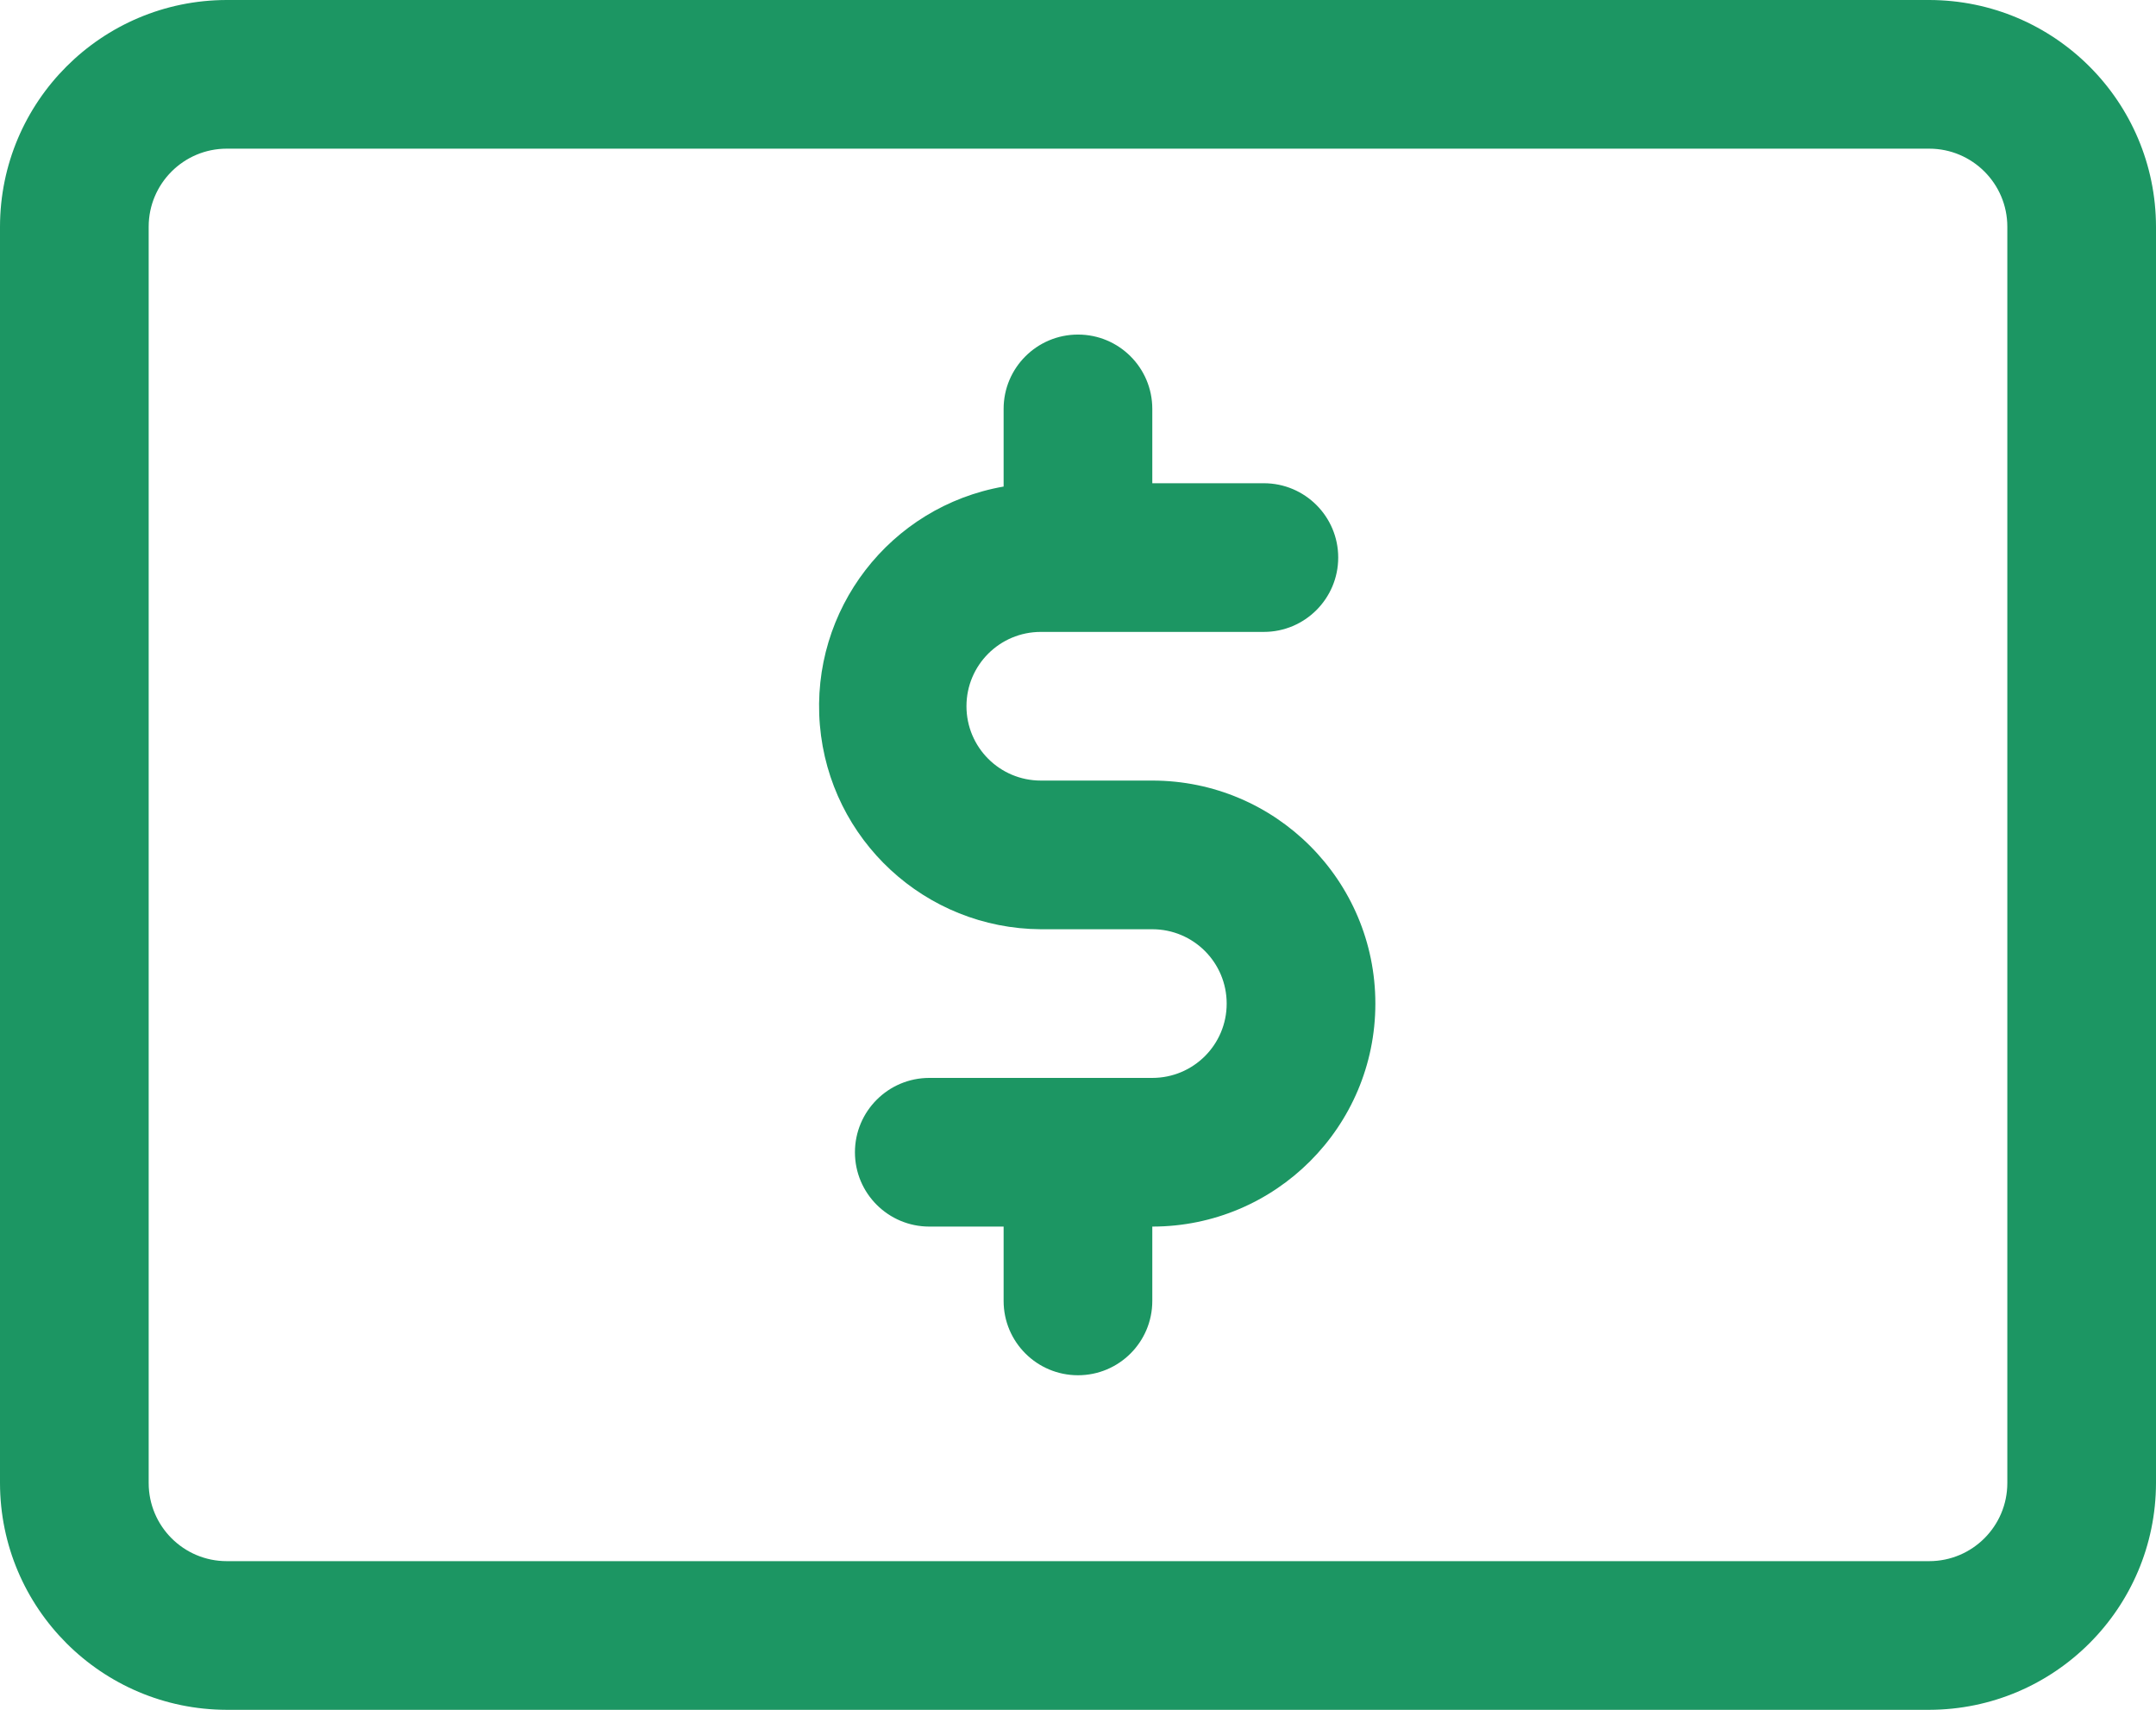 <svg xmlns="http://www.w3.org/2000/svg" xmlns:xlink="http://www.w3.org/1999/xlink" width="26" height="20.621" viewBox="0 0 26 20.621" fill="none">
<path d="M13.896 9.414L12.552 9.414C12.056 9.414 11.655 9.013 11.655 8.517C11.655 8.022 12.056 7.621 12.552 7.621L15.241 7.621C15.736 7.621 16.138 7.219 16.138 6.724C16.138 6.229 15.736 5.828 15.241 5.828L13.896 5.828L13.896 4.931C13.896 4.436 13.495 4.035 13 4.035C12.505 4.035 12.103 4.436 12.103 4.931L12.103 5.868C10.732 6.108 9.771 7.355 9.887 8.743C10.004 10.13 11.159 11.199 12.552 11.207L13.896 11.207C14.392 11.207 14.793 11.608 14.793 12.104C14.793 12.599 14.392 13 13.896 13L11.207 13C10.712 13 10.31 13.402 10.31 13.897C10.31 14.392 10.712 14.793 11.207 14.793L12.103 14.793L12.103 15.69C12.103 16.185 12.505 16.586 13 16.586C13.495 16.586 13.896 16.185 13.896 15.69L13.896 14.793C15.382 14.793 16.586 13.589 16.586 12.104C16.586 10.618 15.382 9.414 13.896 9.414Z"   fill="#1C9663" >
</path>
<path d="M23.265 0L2.734 0C1.225 0.002 0.002 1.225 0 2.734L0 17.886C0.002 19.395 1.225 20.618 2.734 20.621L23.265 20.621C24.775 20.618 25.997 19.395 26 17.886L26 2.734C25.997 1.225 24.775 0.002 23.265 0L23.265 0ZM24.207 17.886C24.207 18.406 23.785 18.828 23.265 18.828L2.734 18.828C2.215 18.828 1.793 18.406 1.793 17.886L1.793 2.734C1.793 2.215 2.215 1.793 2.734 1.793L23.265 1.793C23.785 1.793 24.207 2.215 24.207 2.734L24.207 17.886Z"   fill="#1C9663" >
</path>
</svg>
